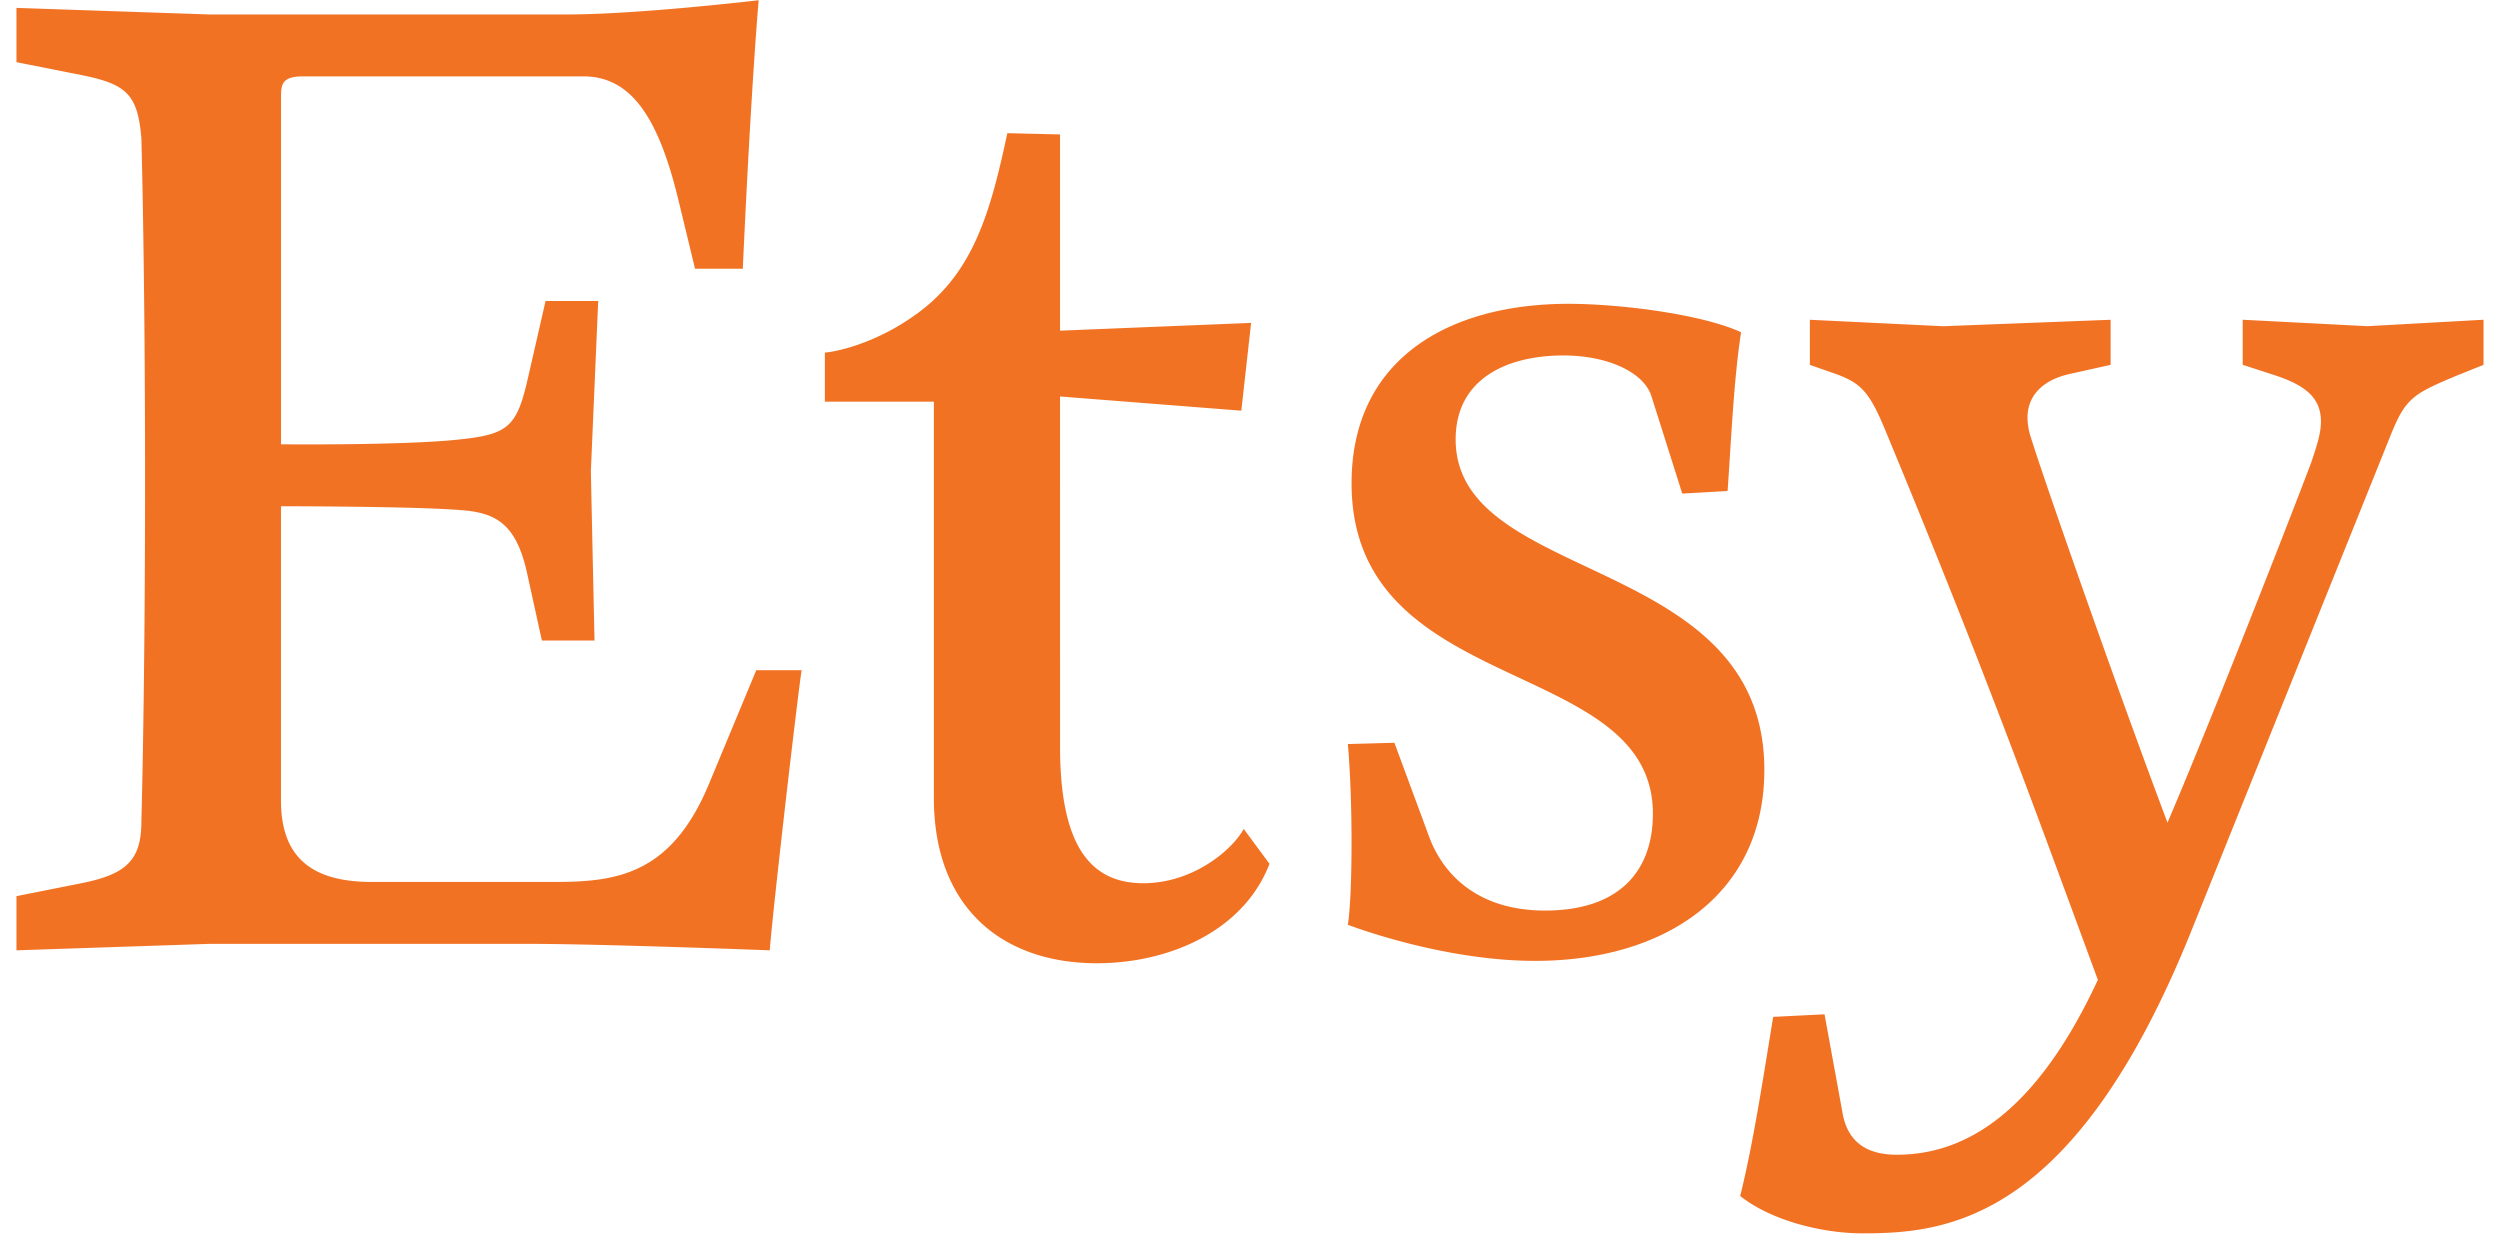 <svg xmlns:xlink="http://www.w3.org/1999/xlink" xmlns="http://www.w3.org/2000/svg" width="76" height="38" fill="none"><path d="M8.543 13.545V2.95c0-.392.037-.628.67-.628h8.527c1.49 0 2.309 1.335 2.905 3.846l.484 2.002h1.452c.26-5.69.483-8.163.483-8.163s-3.648.432-5.808.432H6.346L.5.24V1.89l1.974.392c1.377.275 1.712.589 1.824 1.923 0 0 .112 3.925.112 10.4 0 6.475-.112 10.36-.112 10.36 0 1.178-.447 1.61-1.824 1.885L.5 27.243v1.647l5.847-.196h9.755c2.197 0 7.298.196 7.298.196.112-1.413.857-7.81.969-8.515H22.99l-1.452 3.492c-1.155 2.747-2.83 2.944-4.692 2.944h-5.549c-1.862 0-2.755-.785-2.755-2.473V15.39s4.058 0 5.473.118c1.043.079 1.675.393 2.01 1.923l.448 2.041h1.6l-.111-5.142.223-5.18h-1.6l-.521 2.277c-.336 1.49-.56 1.766-2.012 1.923-1.638.196-5.51.157-5.51.157v.039zm22.08-9.497c-.52 2.433-1.042 4.317-2.867 5.573-1.117.784-2.234 1.059-2.68 1.098v1.492h3.314v12.048c0 3.375 2.122 5.024 4.952 5.024 2.197 0 4.468-.981 5.25-3.023l-.782-1.06c-.373.668-1.564 1.65-3.053 1.65-1.638 0-2.532-1.179-2.532-4.16V12.053l5.511.432.298-2.669-5.809.236V4.087l-1.602-.039zM42.39 22.58l-1.415.039c.075.863.112 1.962.112 2.983 0 1.06-.037 2.04-.112 2.511 0 0 2.83 1.098 5.697 1.098 3.873 0 6.964-1.962 6.964-5.808 0-6.592-9.384-5.611-9.384-10.046 0-1.845 1.564-2.551 3.277-2.551 1.34 0 2.457.51 2.68 1.256l.932 2.943 1.378-.078c.112-1.57.186-3.375.41-4.827-1.192-.55-3.687-.864-5.25-.864-3.65 0-6.591 1.688-6.591 5.455 0 6.554 9.16 5.22 9.16 10.047 0 1.726-1.006 2.943-3.277 2.943-2.085 0-3.128-1.138-3.537-2.276L42.39 22.58zm22.443 4.534c-2.156 6.346-4.795 7.99-7.173 7.99-1.004 0-1.487-.47-1.636-1.213l-.558-3.056-1.561.078c-.297 1.802-.595 3.8-1.003 5.445.93.744 2.49 1.136 3.717 1.136 2.565 0 6.467-.353 10.034-9.284l5.985-14.885c.483-1.215.669-1.332 2.081-1.92l.78-.313V9.72l-3.53.196-3.791-.196v1.37l.965.314c.966.314 1.413.705 1.413 1.41 0 .353-.112.705-.298 1.253-.557 1.49-4.014 10.343-4.942 12.223l.928-.353c-1.636-4.27-4.125-11.4-4.497-12.613a2.043 2.043 0 0 1-.111-.628c0-.626.408-1.136 1.3-1.331l1.227-.274V9.721l-5.092.196-4.051-.196v1.371l.669.235c.929.313 1.152.588 1.71 1.959 3.083 7.443 4.534 11.516 6.503 16.844l.93-3.016z" fill="#F27224"/></svg>